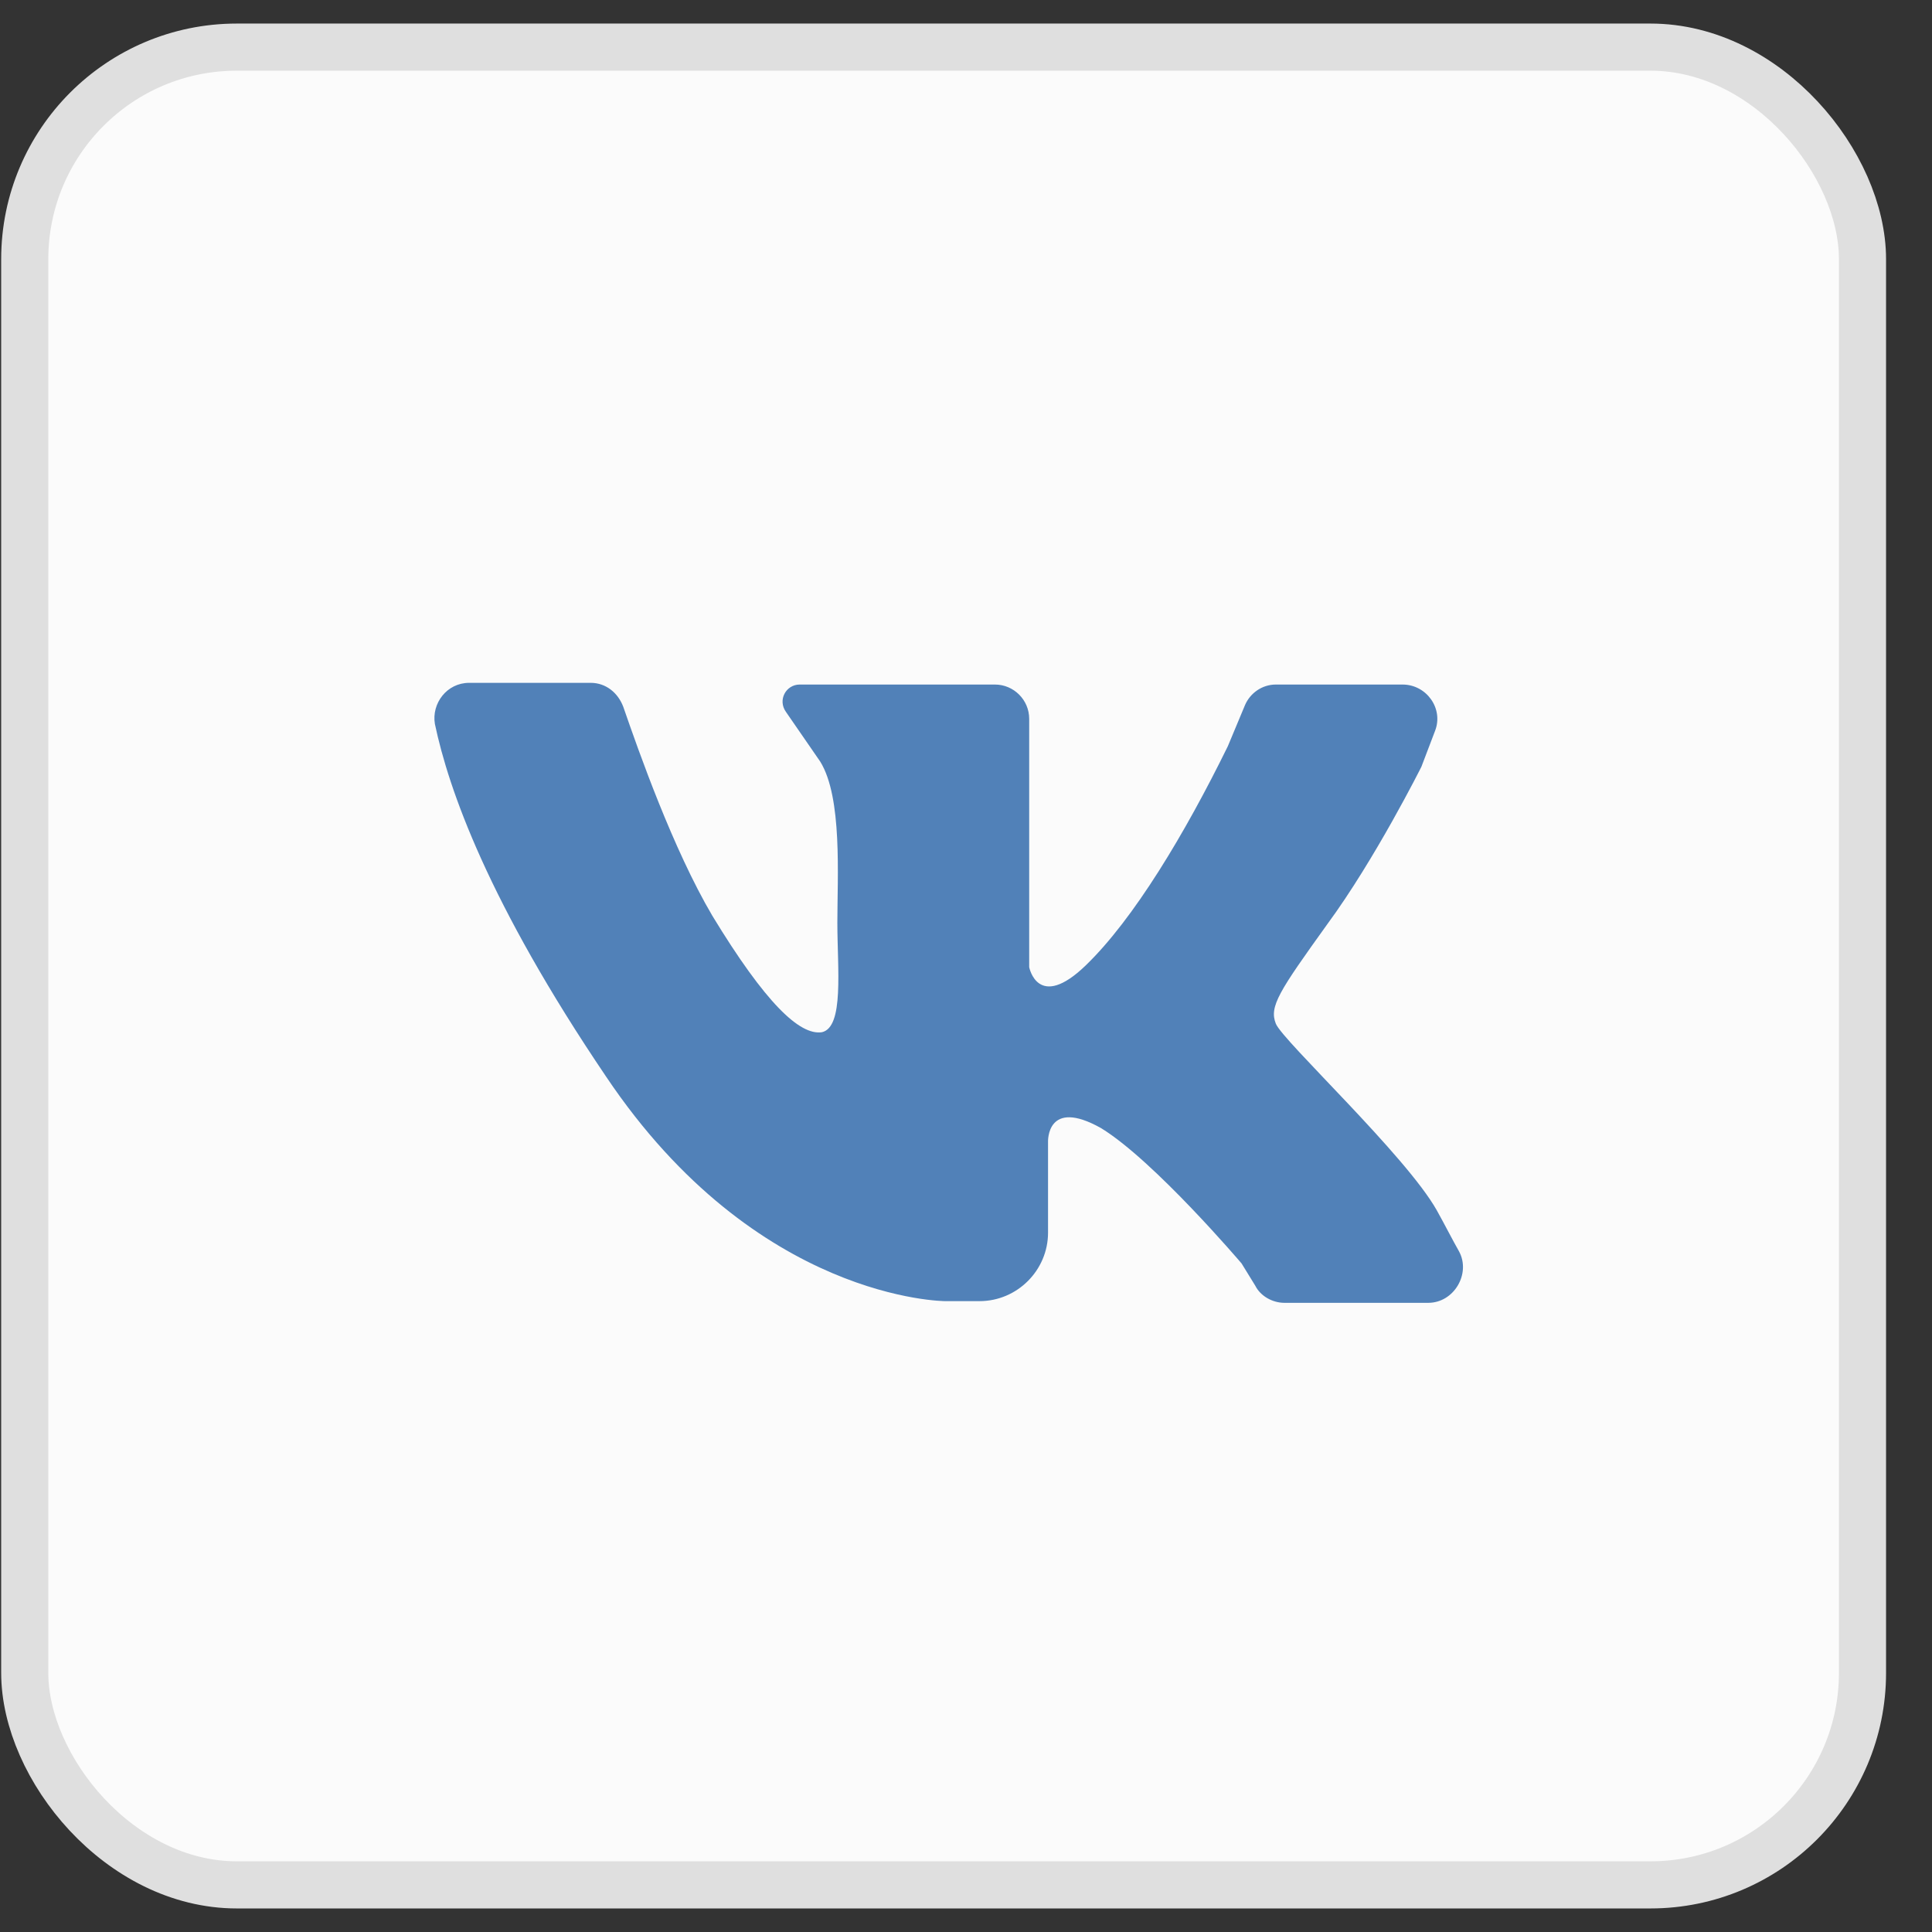 <svg width="41" height="41" viewBox="0 0 41 41" fill="none" xmlns="http://www.w3.org/2000/svg">
<rect x="0" y="0" width="41" height="41" fill="#333333" stroke="none"/>
<rect x="0.525" y="1" width="39" height="39" rx="4.5" fill="#FBFBFB" stroke="#DFDFDF"/>
<g clip-path="url(#clip0_5_651)">
<path d="M9.956 14.491C10.719 14.491 11.882 14.491 12.536 14.491C12.864 14.491 13.118 14.709 13.227 15C13.554 15.945 14.281 18.016 15.117 19.434C16.244 21.288 16.971 21.978 17.443 21.905C17.916 21.796 17.77 20.561 17.77 19.579C17.77 18.598 17.879 16.926 17.407 16.163L16.68 15.109C16.498 14.854 16.68 14.527 16.971 14.527H21.114C21.514 14.527 21.841 14.854 21.841 15.254V20.524C21.841 20.524 22.023 21.469 23.04 20.488C24.058 19.506 25.148 17.689 26.057 15.835L26.421 14.963C26.53 14.709 26.784 14.527 27.075 14.527H29.764C30.273 14.527 30.637 15.036 30.455 15.508L30.164 16.272C30.164 16.272 29.183 18.234 28.165 19.616C27.148 21.033 26.929 21.36 27.075 21.724C27.22 22.087 29.837 24.522 30.491 25.685C30.673 26.012 30.819 26.303 30.964 26.558C31.218 27.03 30.855 27.648 30.31 27.648H27.257C27.002 27.648 26.748 27.503 26.639 27.285L26.348 26.812C26.348 26.812 24.494 24.631 23.367 23.941C22.204 23.287 22.241 24.232 22.241 24.232V26.158C22.241 26.957 21.587 27.612 20.787 27.612H20.06C20.06 27.612 16.062 27.612 12.864 22.85C10.356 19.143 9.52 16.744 9.229 15.363C9.156 14.927 9.483 14.491 9.956 14.491Z" fill="#5181B8"/>
</g>
<defs>
<clipPath id="clip0_5_651">
<rect width="23.262" height="23.262" fill="white" transform="translate(8.502 9.438)"/>
</clipPath>
</defs>
</svg>
